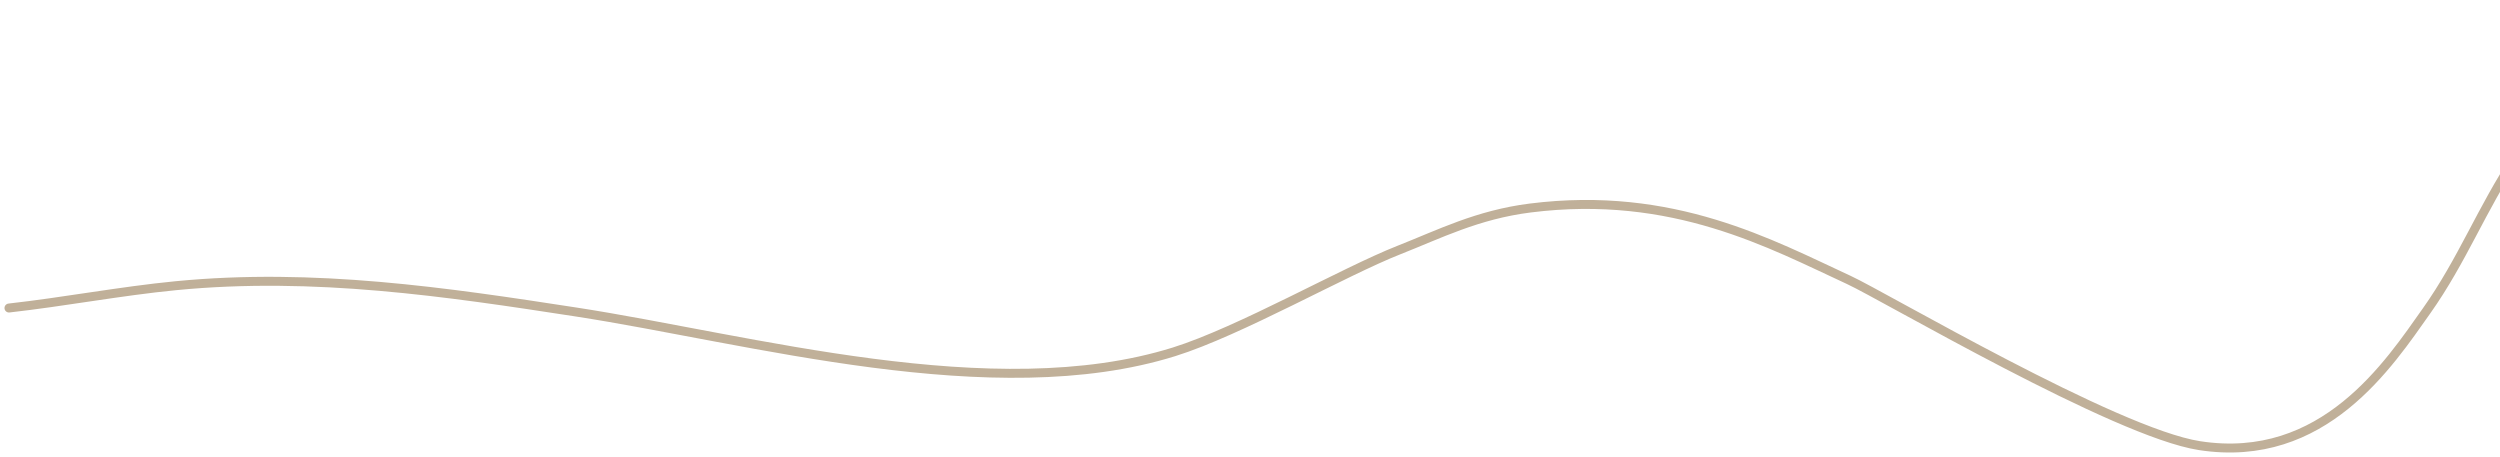 <svg width="279" height="51" viewBox="0 0 279 51" fill="none" xmlns="http://www.w3.org/2000/svg">
<path d="M329 44.336C325.87 36.991 323.172 29.66 319.3 22.361C319.014 21.821 311.074 3.278 301.47 1.17C297.769 0.358 293.142 2.636 291.21 4.168C285.958 8.33 283.804 13.044 280.781 17.565C276.996 23.227 274.798 29.06 270.801 34.698C266.65 40.552 259.333 51.883 245.458 49.732C236.073 48.277 210.277 33.062 206.322 31.239C197.689 27.258 186.715 21.202 170.775 23.214C164.867 23.96 160.609 26.14 156.141 27.895C150.017 30.302 138.327 36.983 131.023 39.263C110.841 45.565 83.726 37.812 64.245 34.813C49.909 32.606 35.07 30.379 19.615 31.885C13.48 32.482 7.138 33.686 1 34.375" stroke="#C0B099" stroke-linecap="round"/>
</svg>
